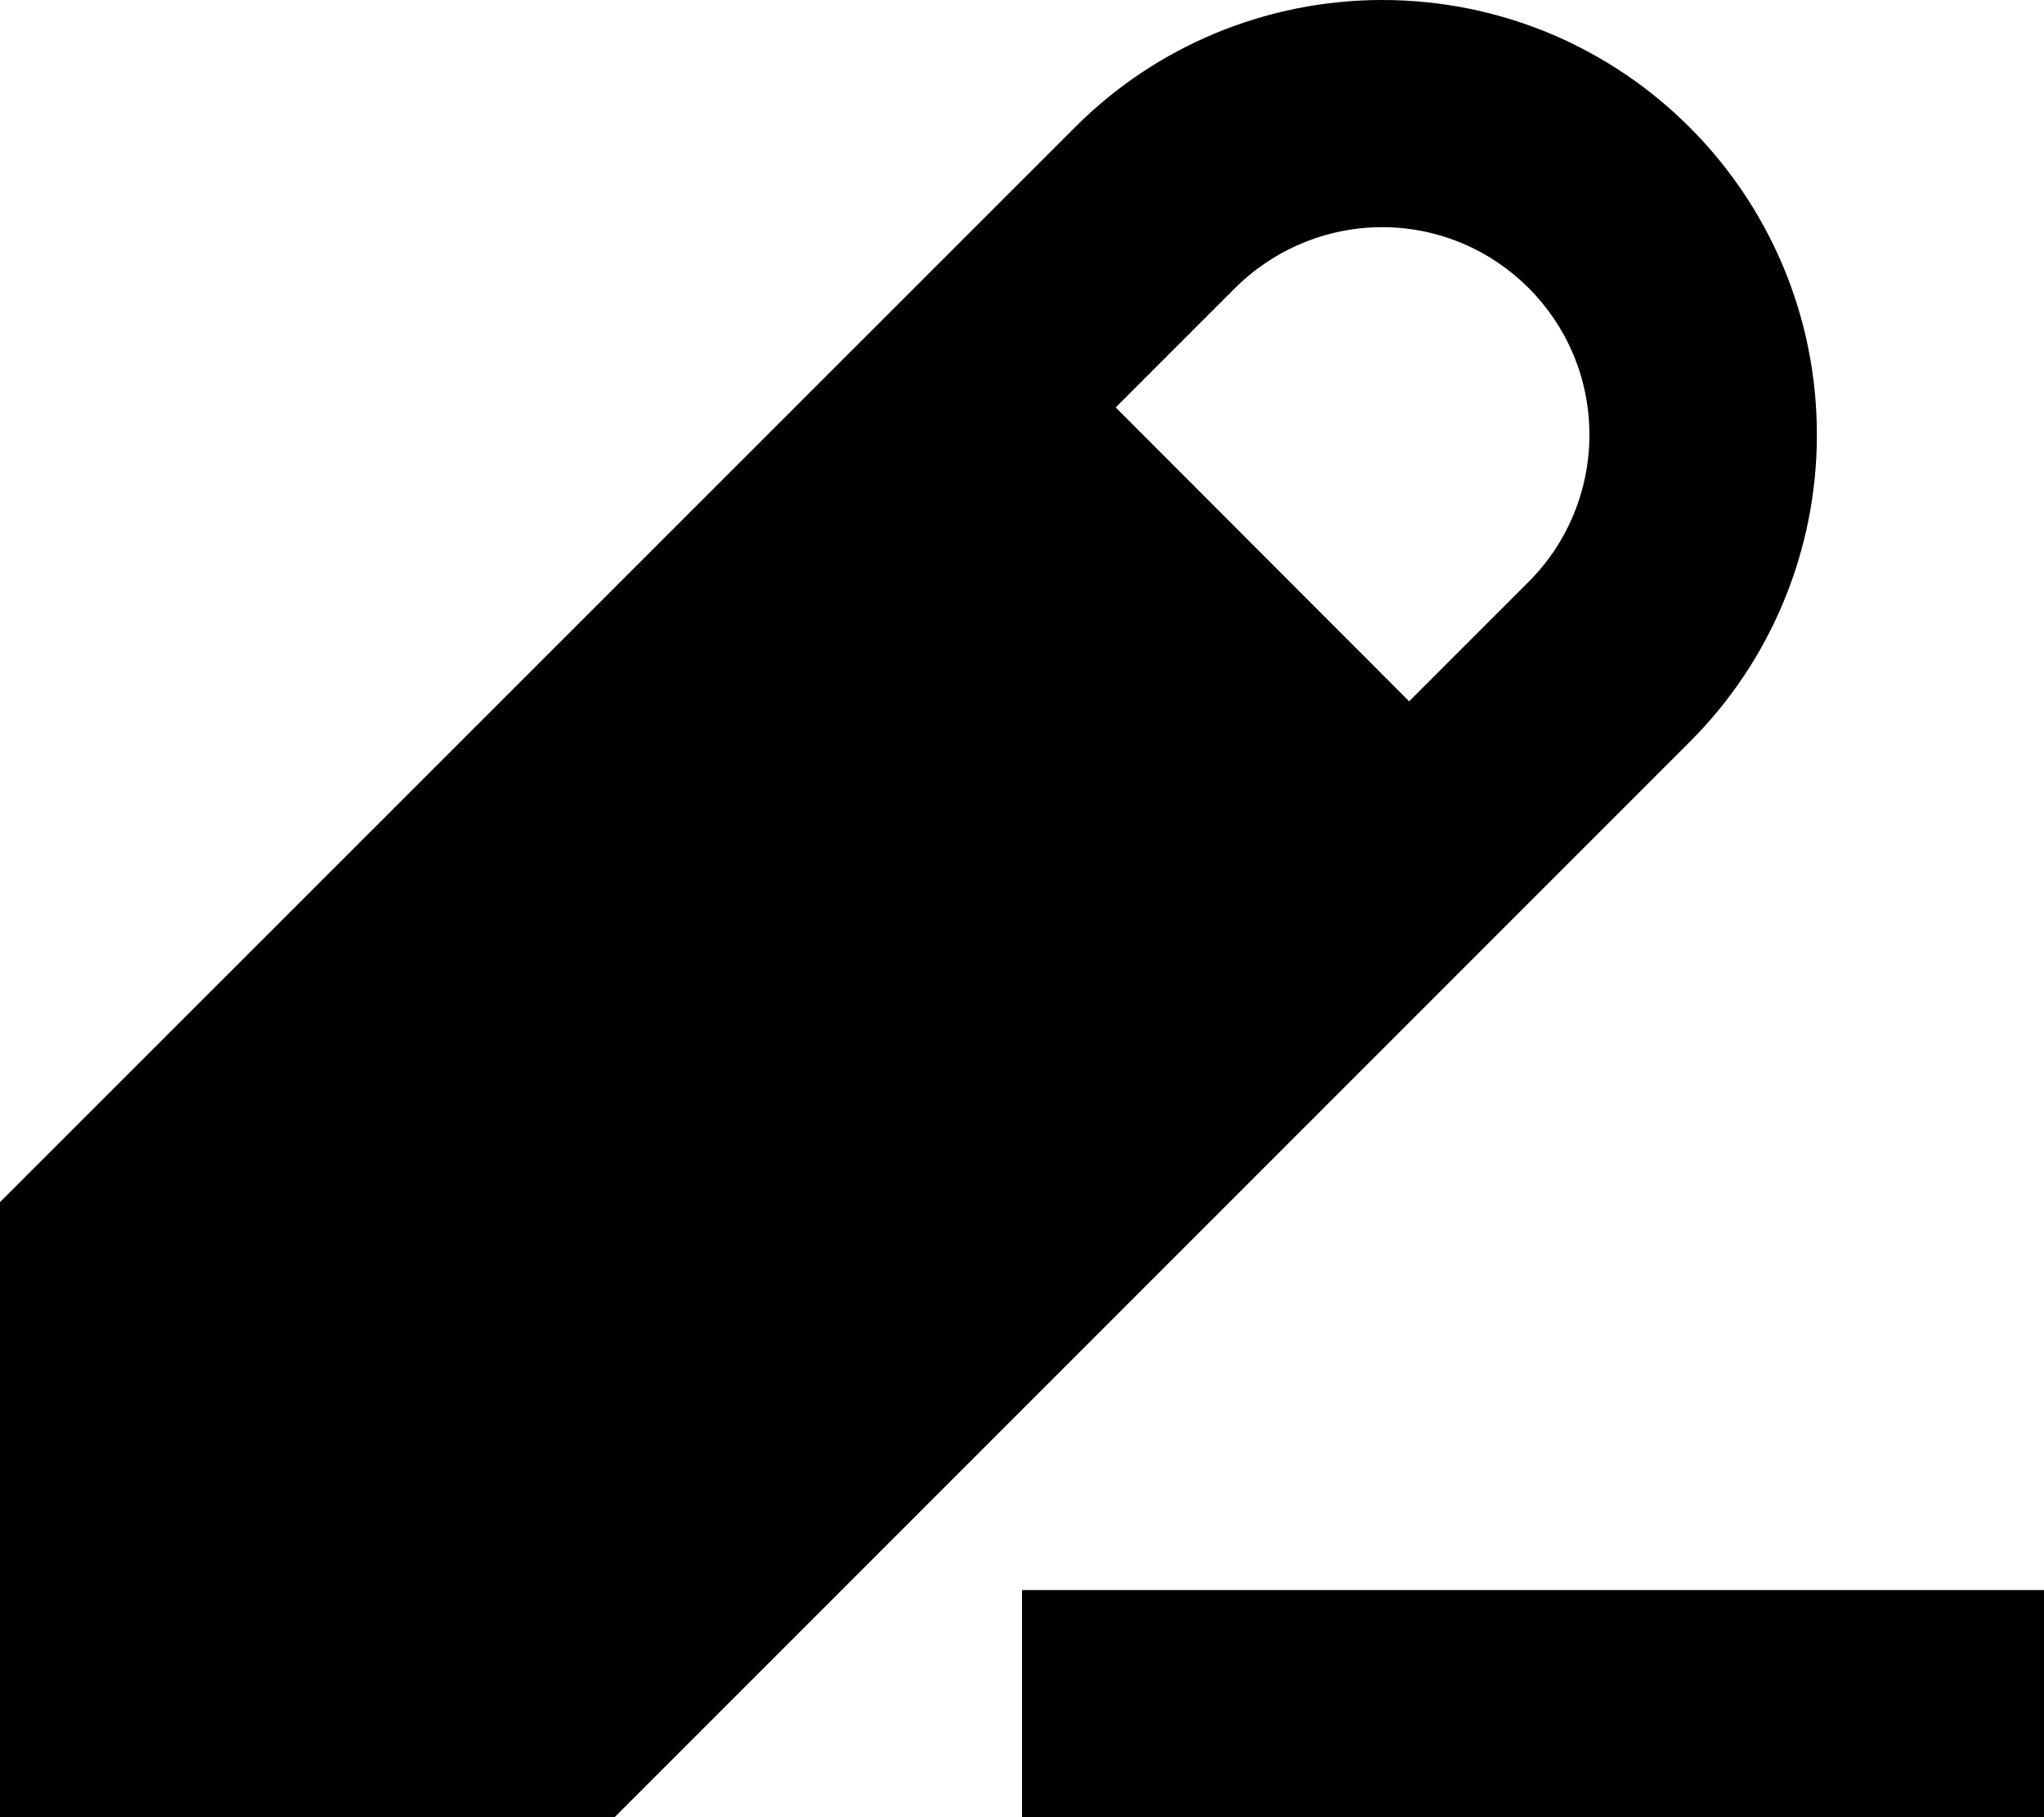 <svg xmlns="http://www.w3.org/2000/svg" viewBox="0 0 576 512"><!--! Font Awesome Pro 7.1.0 by @fontawesome - https://fontawesome.com License - https://fontawesome.com/license (Commercial License) Copyright 2025 Fonticons, Inc. --><path fill="currentColor" d="M389.5 0c67.7 0 122.5 54.8 122.5 122.5 0 32.5-12.9 63.7-35.9 86.6L173.2 512 0 512 0 338.7 302.9 35.9C325.8 12.9 357 0 389.5 0zM576 512l-288 0 0-64 288 0 0 64zM389.5 64c-15.5 0-30.4 6.2-41.4 17.1l-33.7 33.7 82.7 82.8 33.7-33.7c11-11 17.1-25.9 17.1-41.4 0-32.3-26.2-58.5-58.5-58.5z"/></svg>